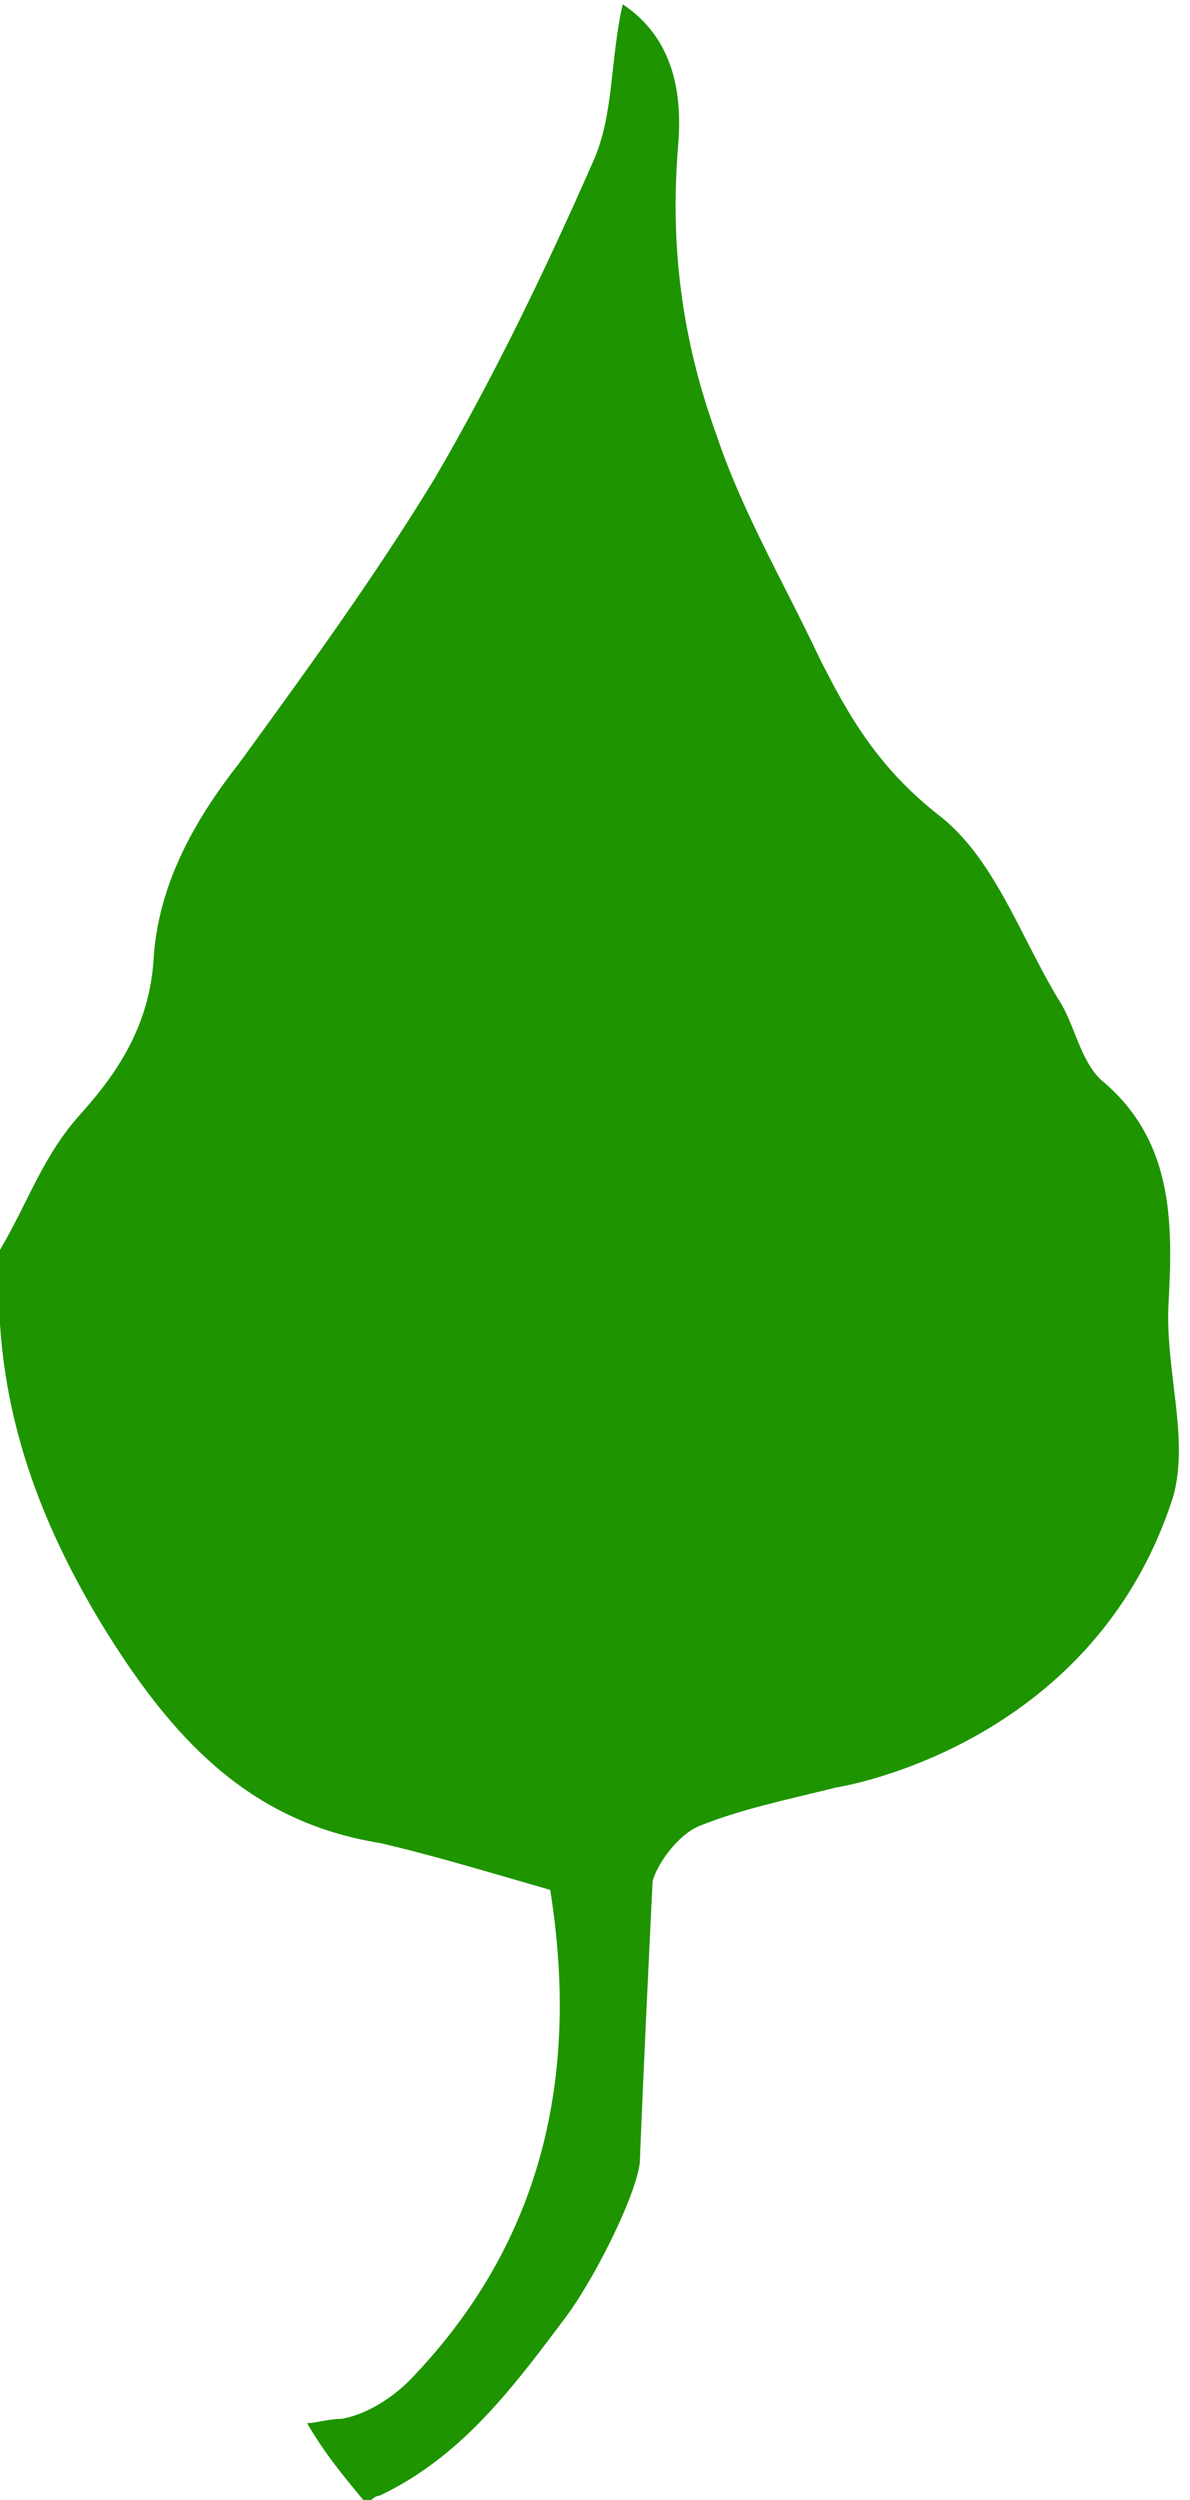 <?xml version="1.0" encoding="utf-8"?>
<!-- Generator: Adobe Illustrator 19.0.1, SVG Export Plug-In . SVG Version: 6.00 Build 0)  -->
<svg version="1.1" id="Layer_1" xmlns="http://www.w3.org/2000/svg" xmlns:xlink="http://www.w3.org/1999/xlink" x="0px" y="0px"
	 viewBox="-275.7 61 27.9 58.6" style="enable-background:new -275.7 61 27.9 58.6;" xml:space="preserve">
<style type="text/css">
	.st0{fill:#1D9400;}
</style>
<g>
	<path class="st0" d="M-266.8,119.5c1.9-0.9,3.1-2.5,4.3-4.1c0.7-0.9,1.7-2.9,1.8-3.7c0.1-2.5,0.2-4.5,0.3-6.6
		c0.1-0.4,0.6-1.1,1.1-1.3c1-0.4,2-0.6,3.2-0.9c0,0,6-0.9,7.9-6.8c0.4-1.4-0.2-3-0.1-4.6c0.1-1.9,0.1-3.8-1.6-5.2
		c-0.5-0.5-0.6-1.3-1-1.9c-0.9-1.5-1.5-3.3-2.8-4.3c-1.4-1.1-2.1-2.3-2.8-3.7c-0.8-1.7-1.8-3.4-2.4-5.2c-0.8-2.2-1.1-4.4-0.9-6.8
		c0.1-1.2-0.1-2.5-1.3-3.3c-0.3,1.3-0.2,2.6-0.7,3.7c-1.1,2.5-2.3,5-3.7,7.4c-1.4,2.3-3,4.5-4.6,6.7c-1.1,1.4-1.9,2.9-2,4.6
		c-0.1,1.5-0.8,2.6-1.7,3.6c-0.9,1-1.2,2-1.9,3.2c-0.2,3.2,0.7,6,2.4,8.8c1.6,2.6,3.4,4.6,6.5,5.1c1.3,0.3,2.6,0.7,4,1.1
		c0.7,4.4-0.2,8.3-3.3,11.5c-0.4,0.4-1,0.8-1.6,0.9c-0.3,0-0.6,0.1-0.8,0.1c0.4,0.7,0.9,1.3,1.4,1.9
		C-267,119.6-266.9,119.5-266.8,119.5z"/>
</g>
</svg>

